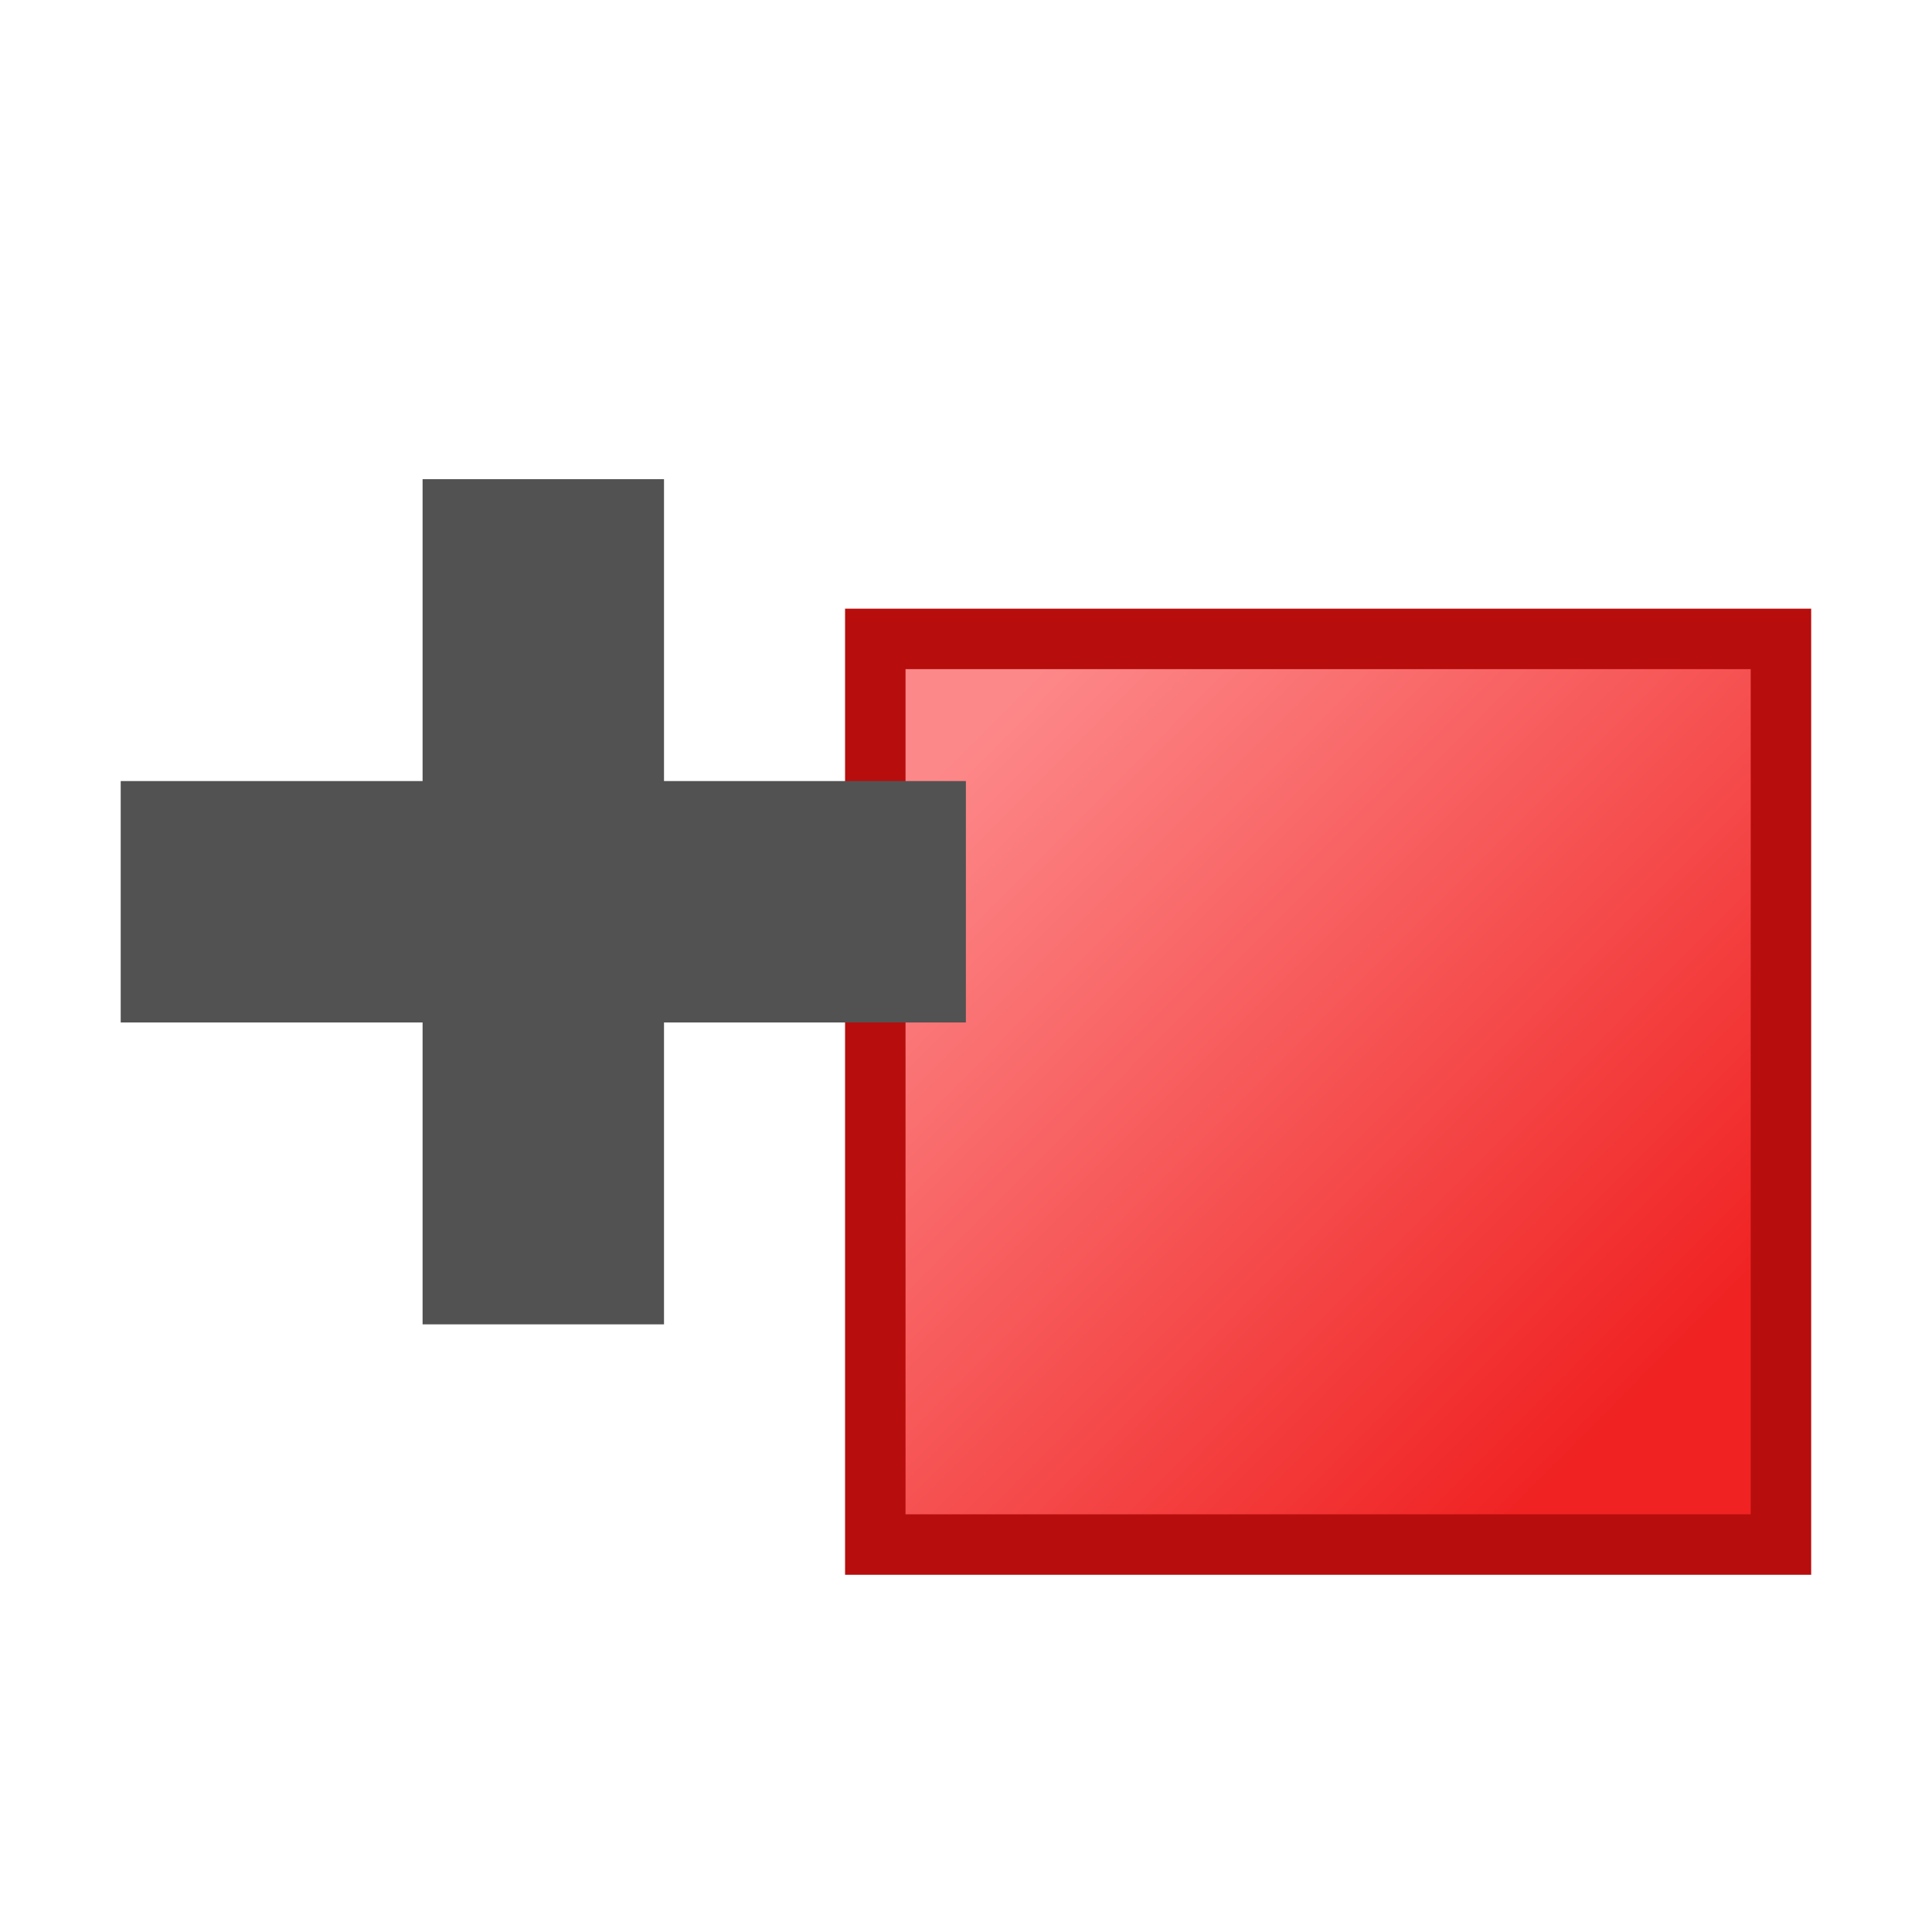 <svg width="32" height="32" version="1.1" viewBox="0 0 8.467 8.467" xmlns="http://www.w3.org/2000/svg" xmlns:xlink="http://www.w3.org/1999/xlink">
  <defs>
    <linearGradient id="linearGradient852" x1="1.72" x2="5.027" y1="290.8" y2="294.1" gradientTransform="matrix(.882 0 0 .882 2.786 35.2)" gradientUnits="userSpaceOnUse">
      <stop stop-color="#fd8889" offset="0"/>
      <stop stop-color="#f02222" offset="1"/>
    </linearGradient>
  </defs>
  <g transform="translate(0 -288.5)">
    <rect x="3.836" y="291.3" width="3.969" height="3.969" rx="0" ry=".7" fill="url(#linearGradient852)" stroke="#b70d0d" stroke-width=".265"/>
    <path d="m2.381 290.6v3.704-1.852h-1.852 3.704" fill="none" stroke="#525252" stroke-width="1.058"/>
  </g>
</svg>
